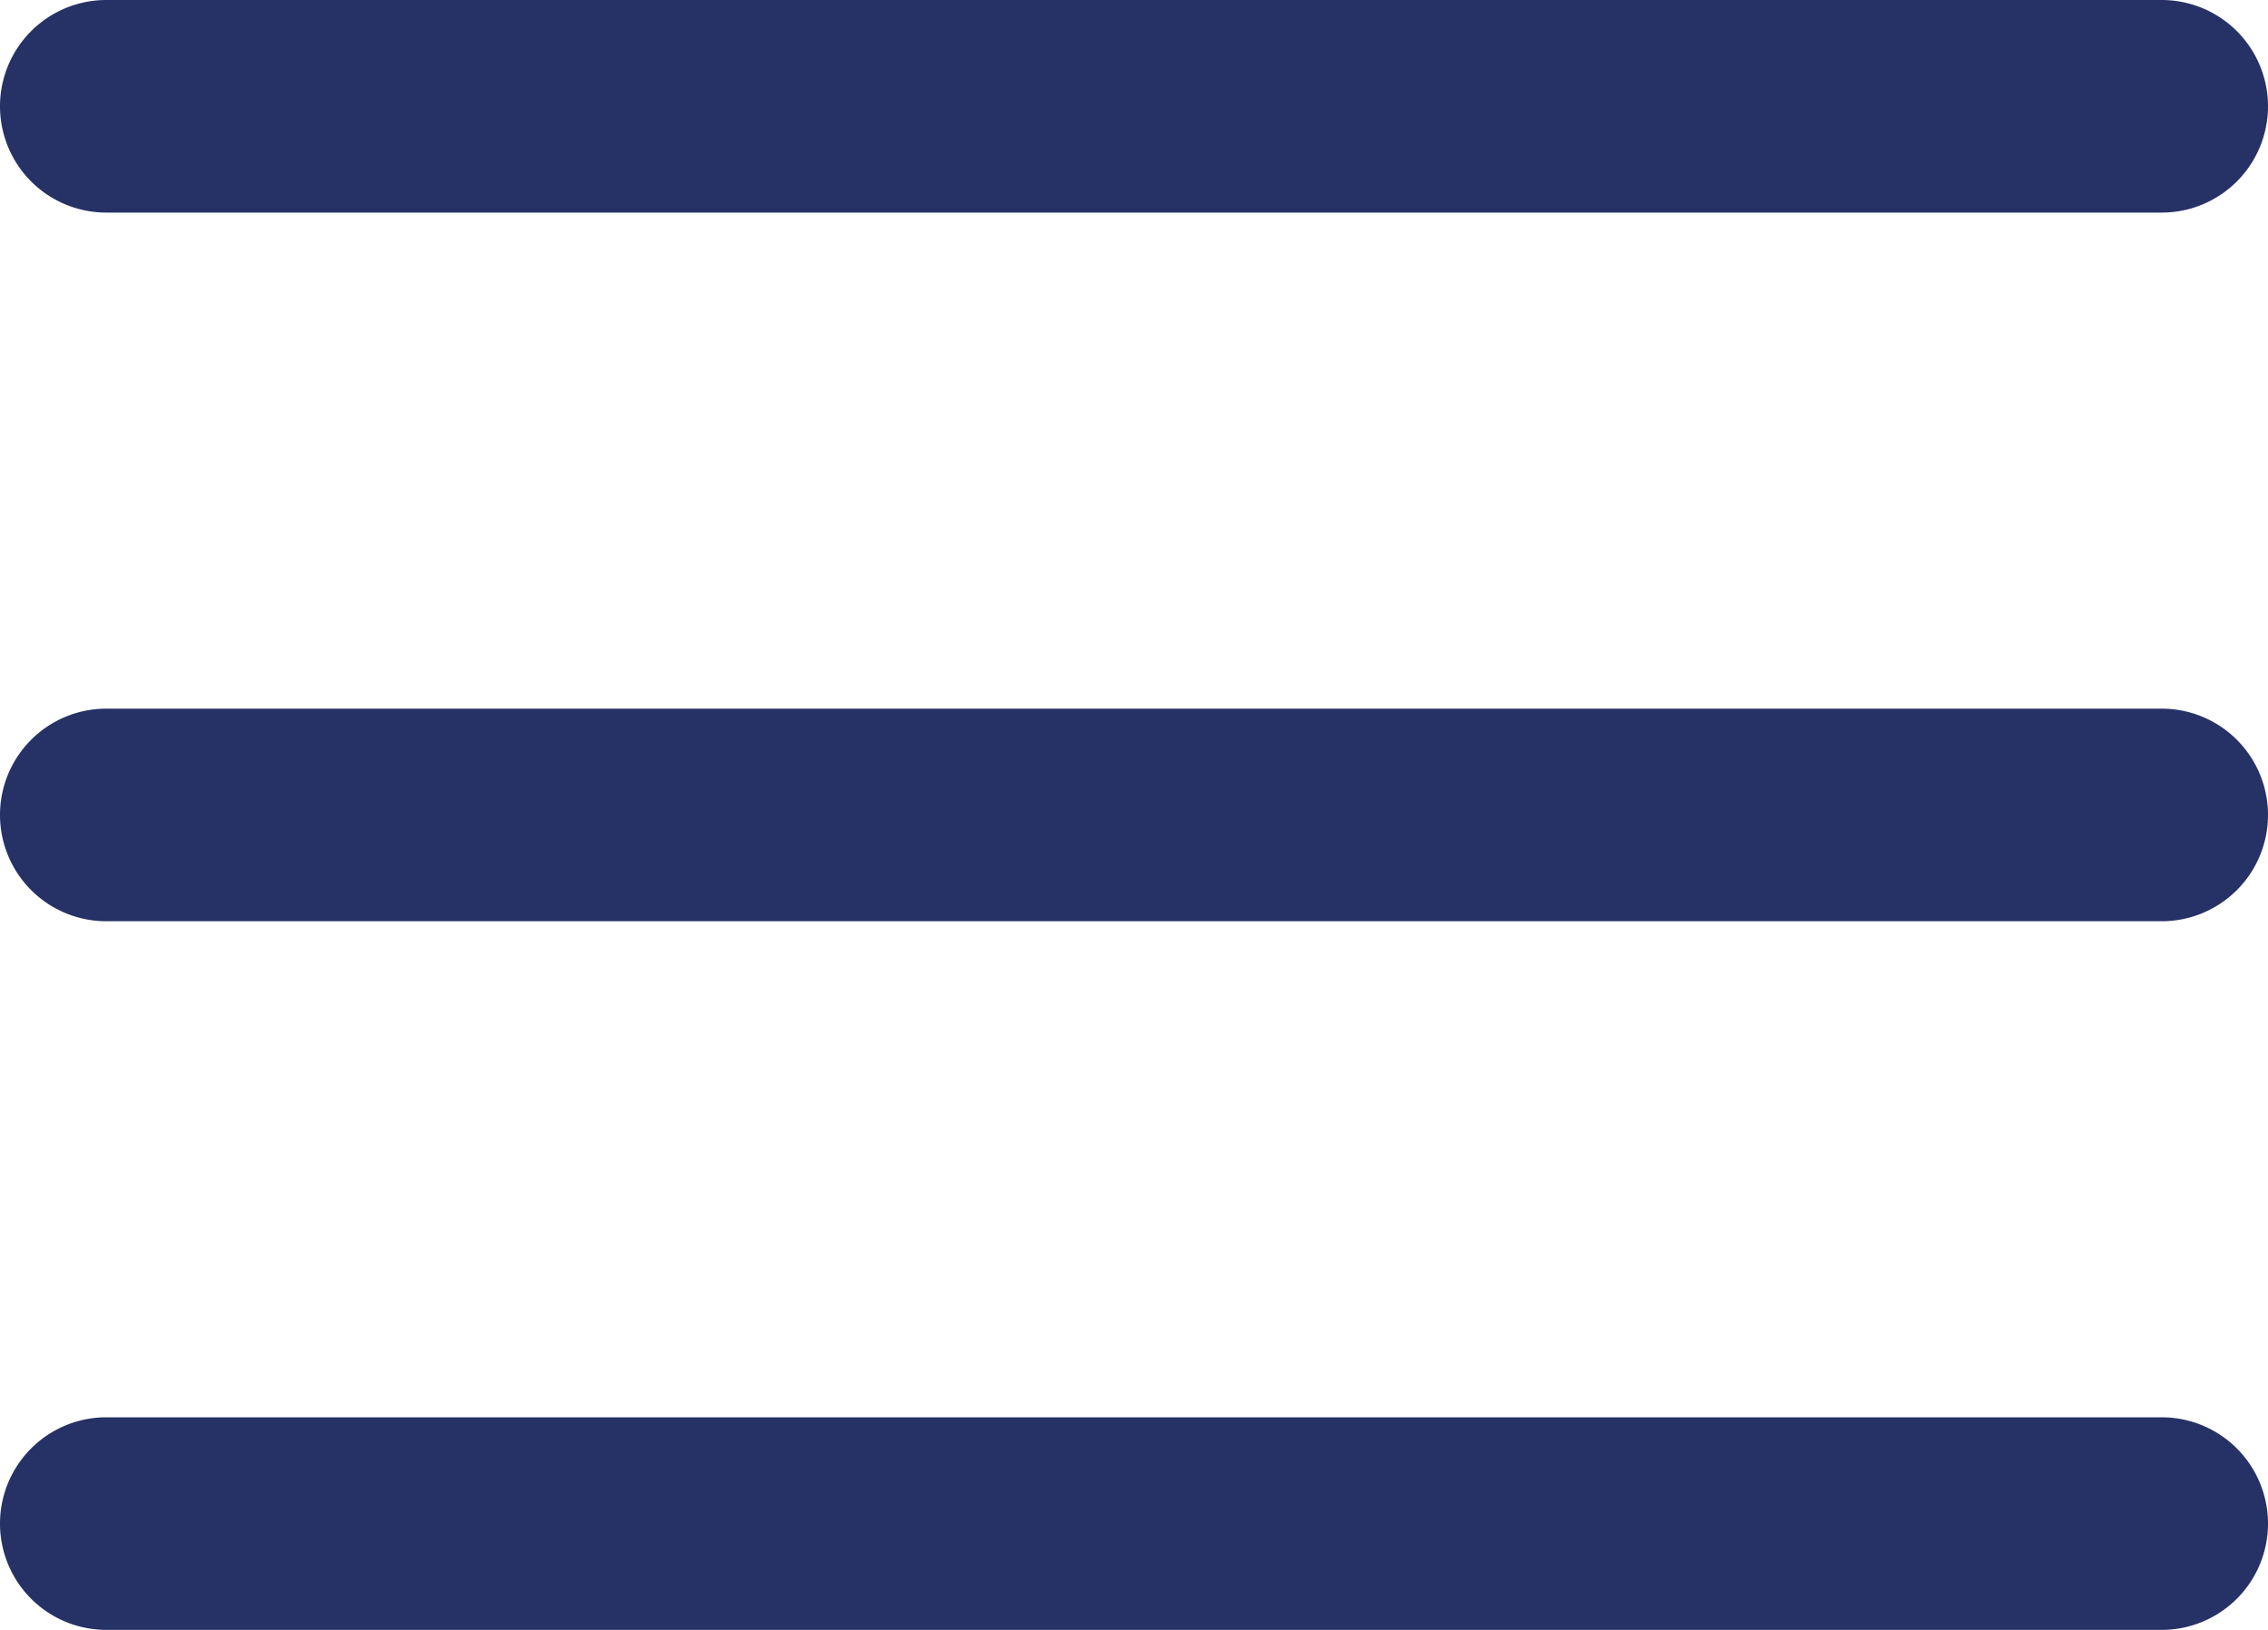 <svg xmlns="http://www.w3.org/2000/svg" width="32" height="23" fill="none"><path fill="#263266" d="M0 1.5A1.5 1.5 0 0 1 1.5 0h29a1.5 1.5 0 0 1 0 3h-29A1.5 1.5 0 0 1 0 1.5Zm0 10A1.5 1.5 0 0 1 1.5 10h29a1.5 1.5 0 0 1 0 3h-29A1.5 1.5 0 0 1 0 11.5ZM1.5 20a1.5 1.5 0 0 0 0 3h29a1.5 1.5 0 0 0 0-3h-29Z"></path></svg>